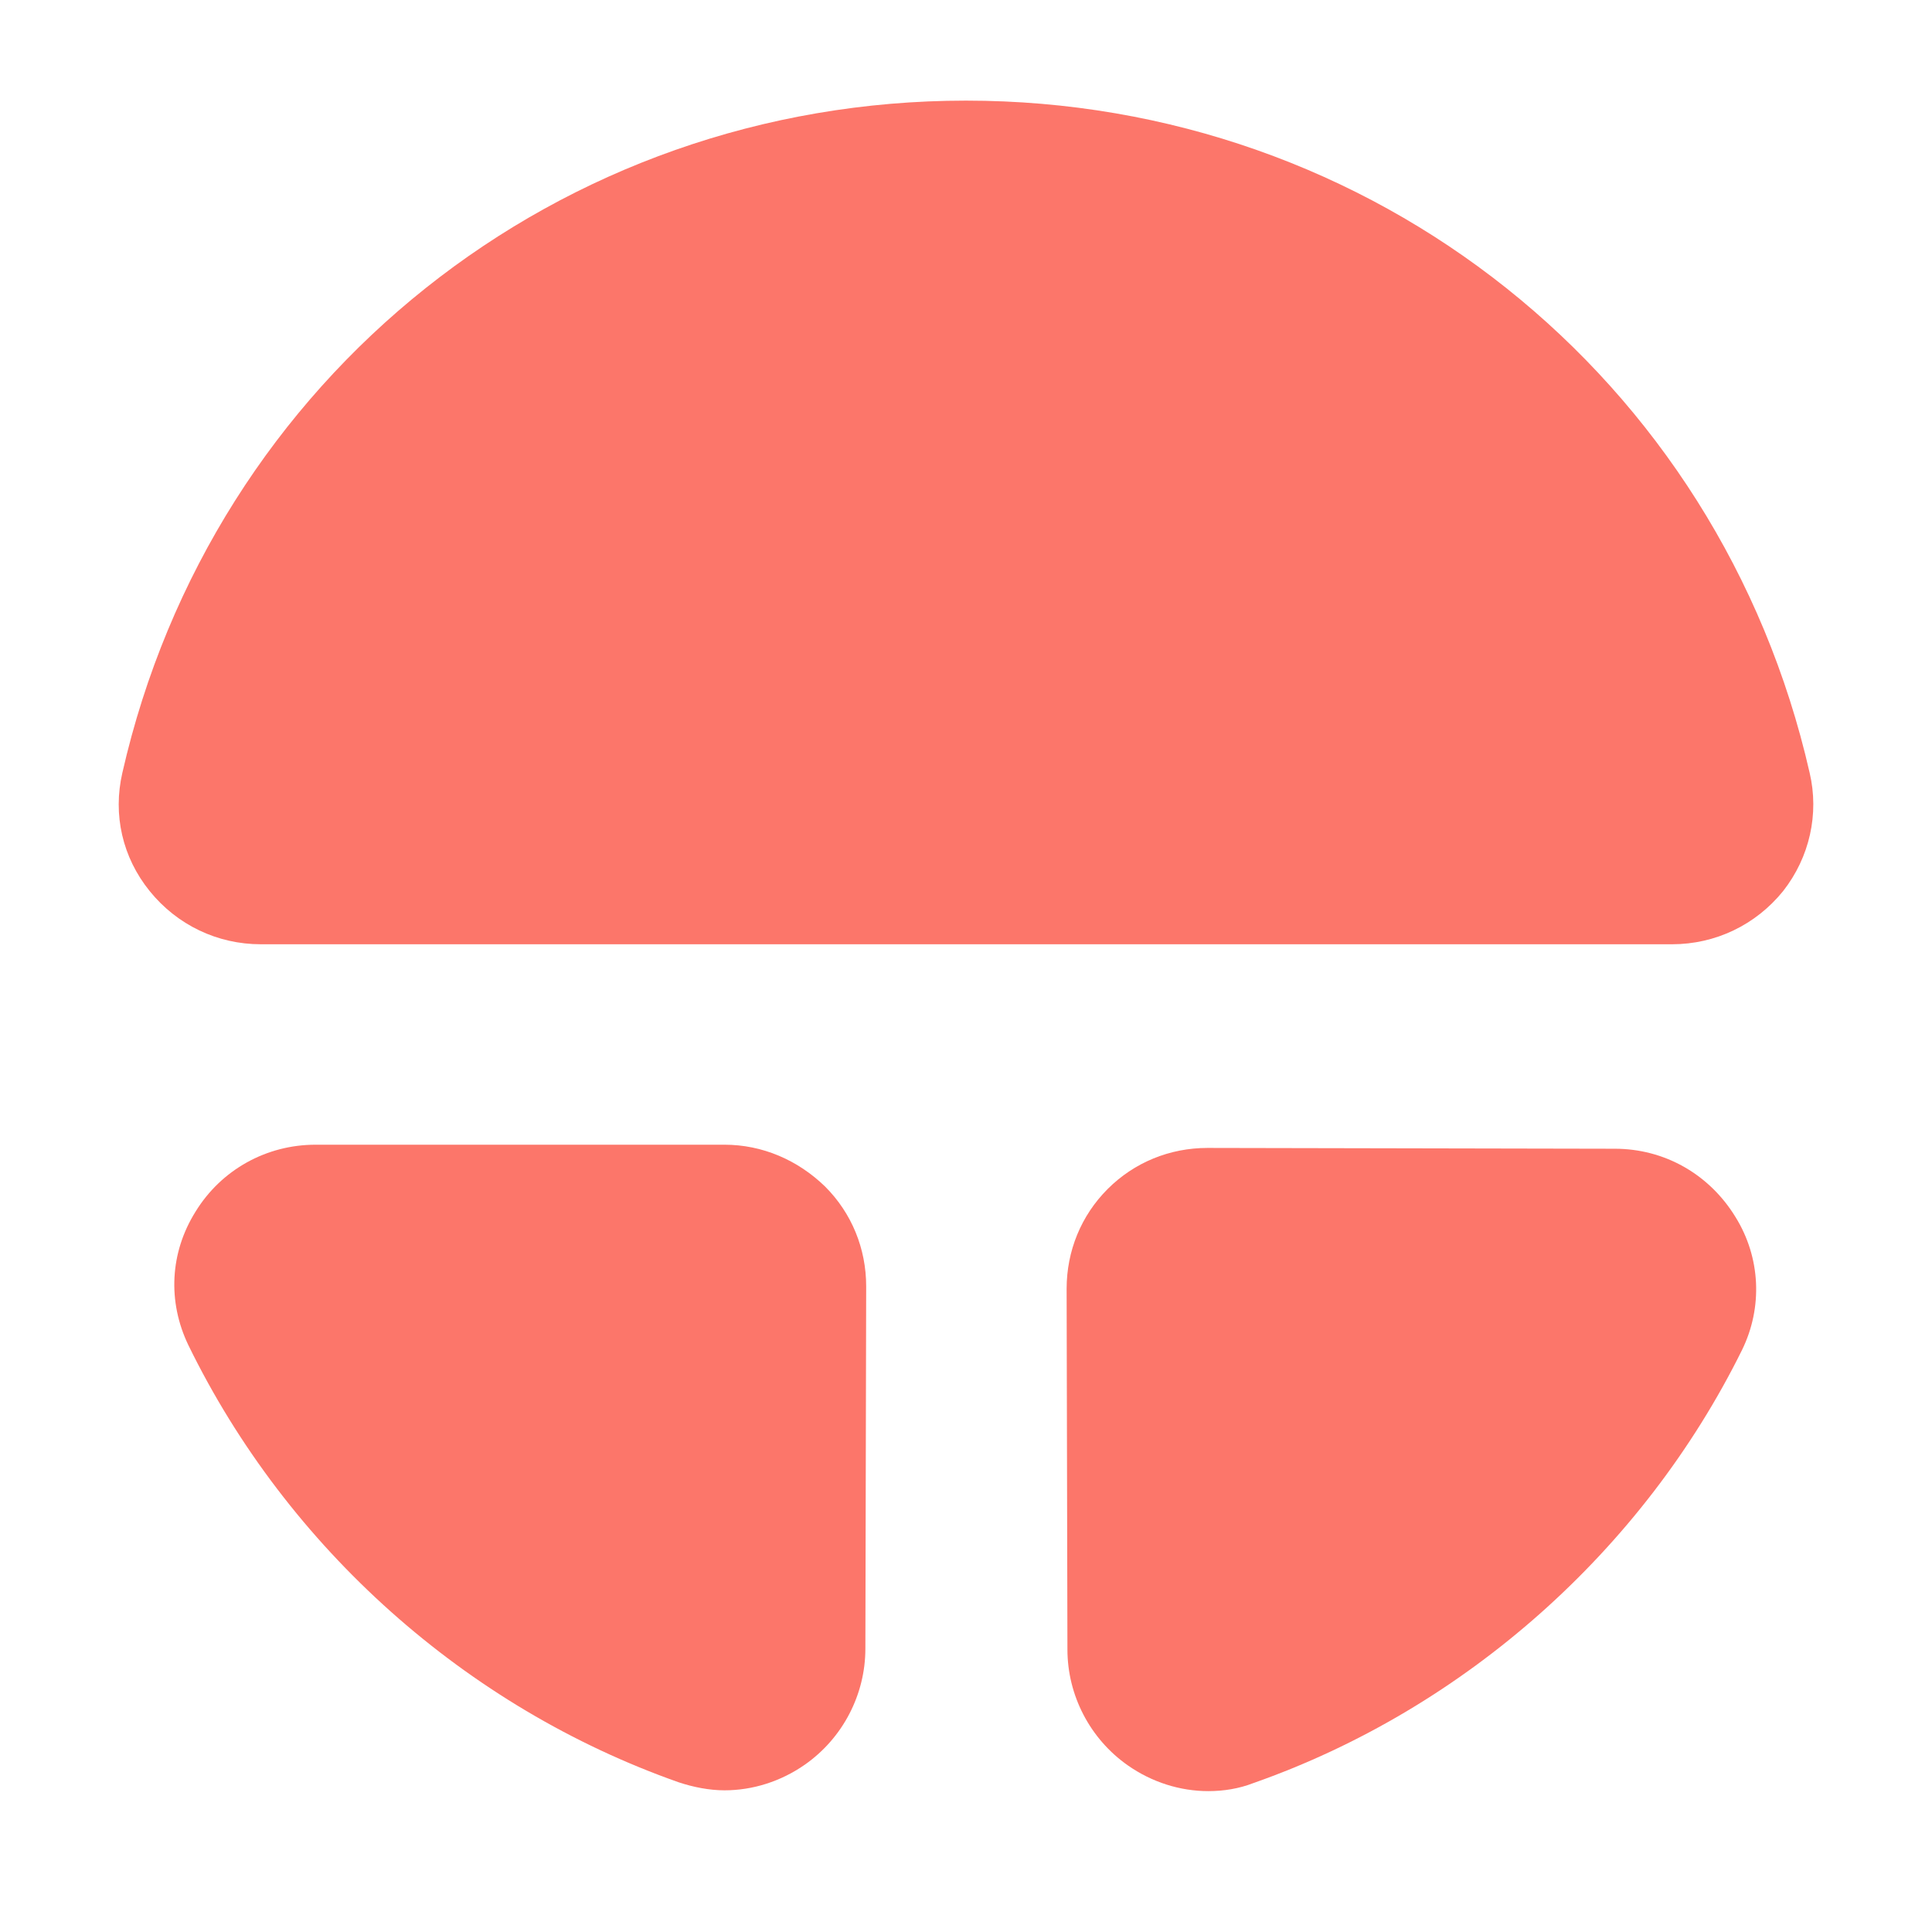 <svg width="24" height="24" viewBox="0 0 24 24" fill="none" xmlns="http://www.w3.org/2000/svg">
<path d="M9 14.22H3.92C3.31 14.22 2.75 14.53 2.43 15.05C2.11 15.56 2.08 16.17 2.34 16.71C3.57 19.23 5.79 21.21 8.43 22.14C8.61 22.2 8.81 22.24 9 22.24C9.35 22.24 9.7 22.13 10 21.92C10.47 21.59 10.75 21.05 10.75 20.48L10.76 15.98C10.76 15.51 10.58 15.07 10.25 14.74C9.91 14.41 9.47 14.22 9 14.22Z" fill="#FC766A"/>
<path d="M22.48 9.6C21.36 4.68 17.05 1.25 12 1.25C6.95 1.25 2.64 4.68 1.52 9.6C1.4 10.12 1.52 10.65 1.86 11.07C2.2 11.49 2.7 11.73 3.24 11.73H20.77C21.31 11.73 21.81 11.49 22.15 11.07C22.48 10.65 22.6 10.11 22.48 9.6Z" fill="#FC766A"/>
<path d="M20.06 14.27L15 14.26C14.53 14.26 14.09 14.44 13.76 14.77C13.43 15.1 13.25 15.54 13.25 16.01L13.26 20.49C13.26 21.06 13.54 21.6 14.01 21.93C14.31 22.14 14.66 22.25 15.01 22.25C15.2 22.25 15.39 22.22 15.57 22.15C18.19 21.23 20.41 19.26 21.64 16.77C21.9 16.24 21.87 15.62 21.56 15.12C21.23 14.58 20.67 14.27 20.06 14.27Z" fill="#FC766A"/>
</svg>
